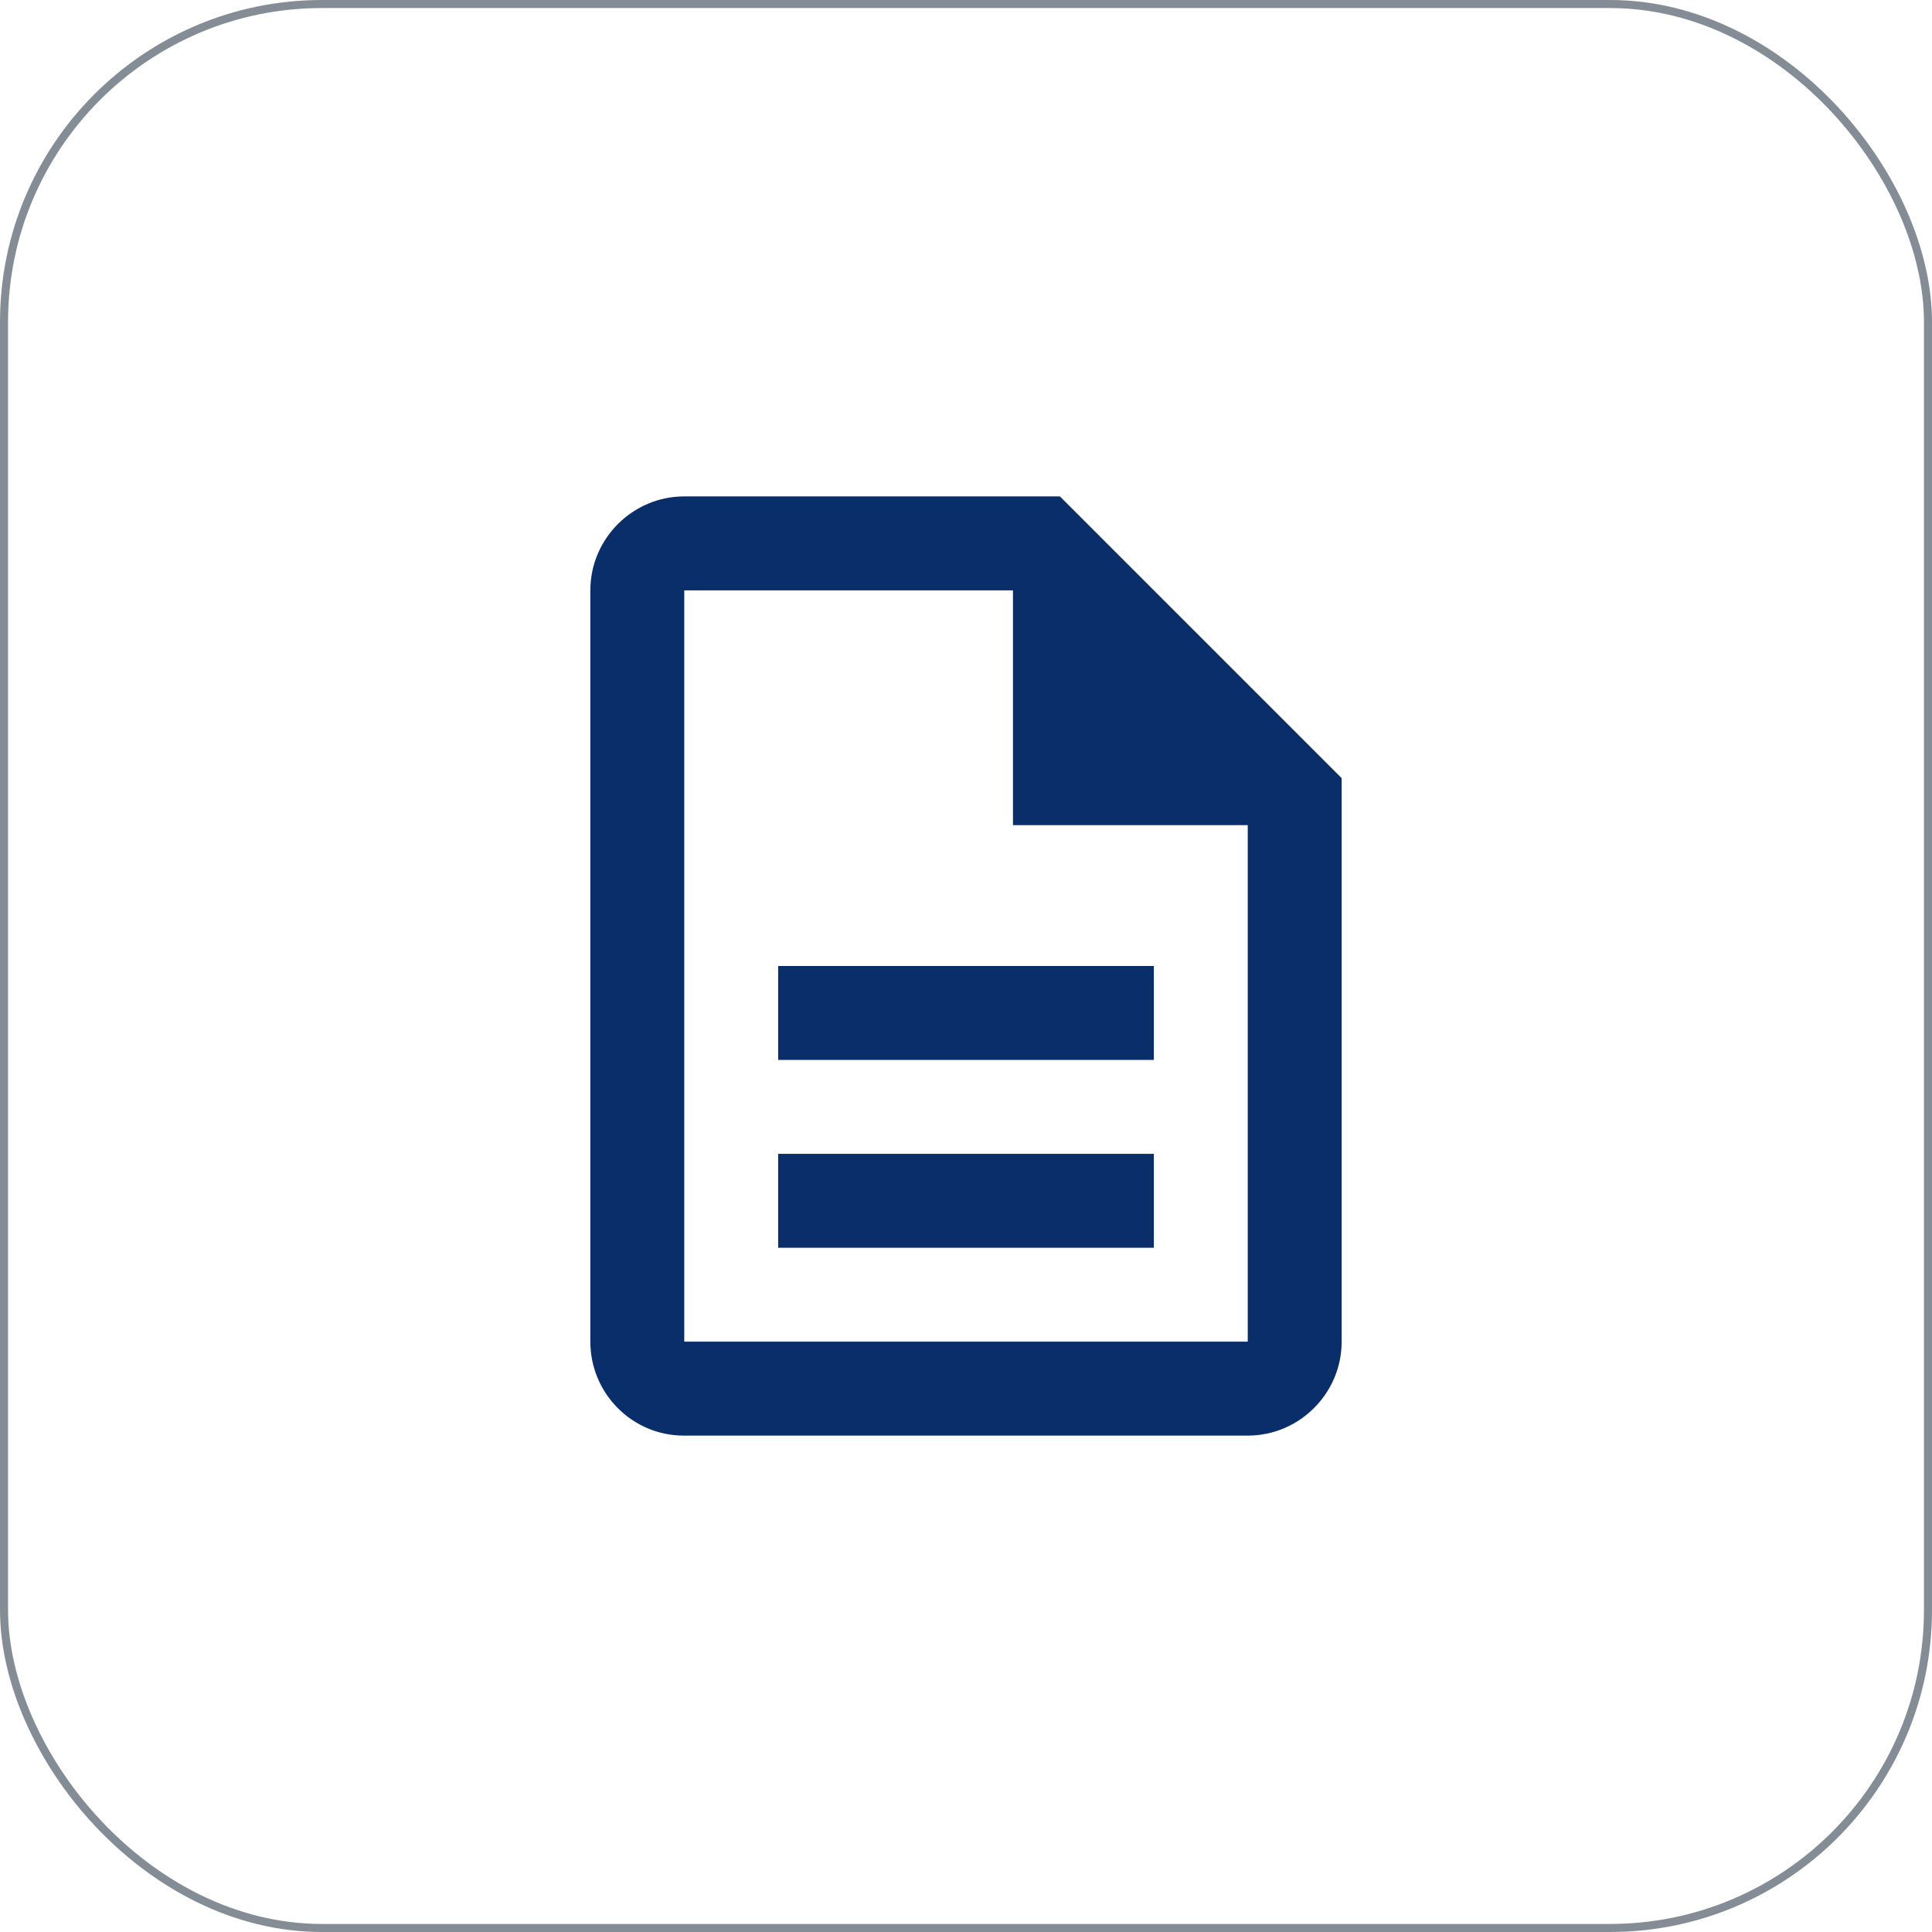 <svg width="48" height="48" viewBox="0 0 48 48" fill="none" xmlns="http://www.w3.org/2000/svg">
<path d="M19.333 28.667H28.667V31H19.333V28.667ZM19.333 24H28.667V26.333H19.333V24ZM26.333 12.333H17C15.717 12.333 14.667 13.383 14.667 14.667V33.333C14.667 34.617 15.705 35.667 16.988 35.667H31C32.283 35.667 33.333 34.617 33.333 33.333V19.333L26.333 12.333ZM31 33.333H17V14.667H25.167V20.5H31V33.333Z" fill="#092E69"/>
<rect x="0.1" y="0.1" width="47.8" height="47.8" rx="7.9" stroke="#848D96" stroke-width="0.2"/>
</svg>
